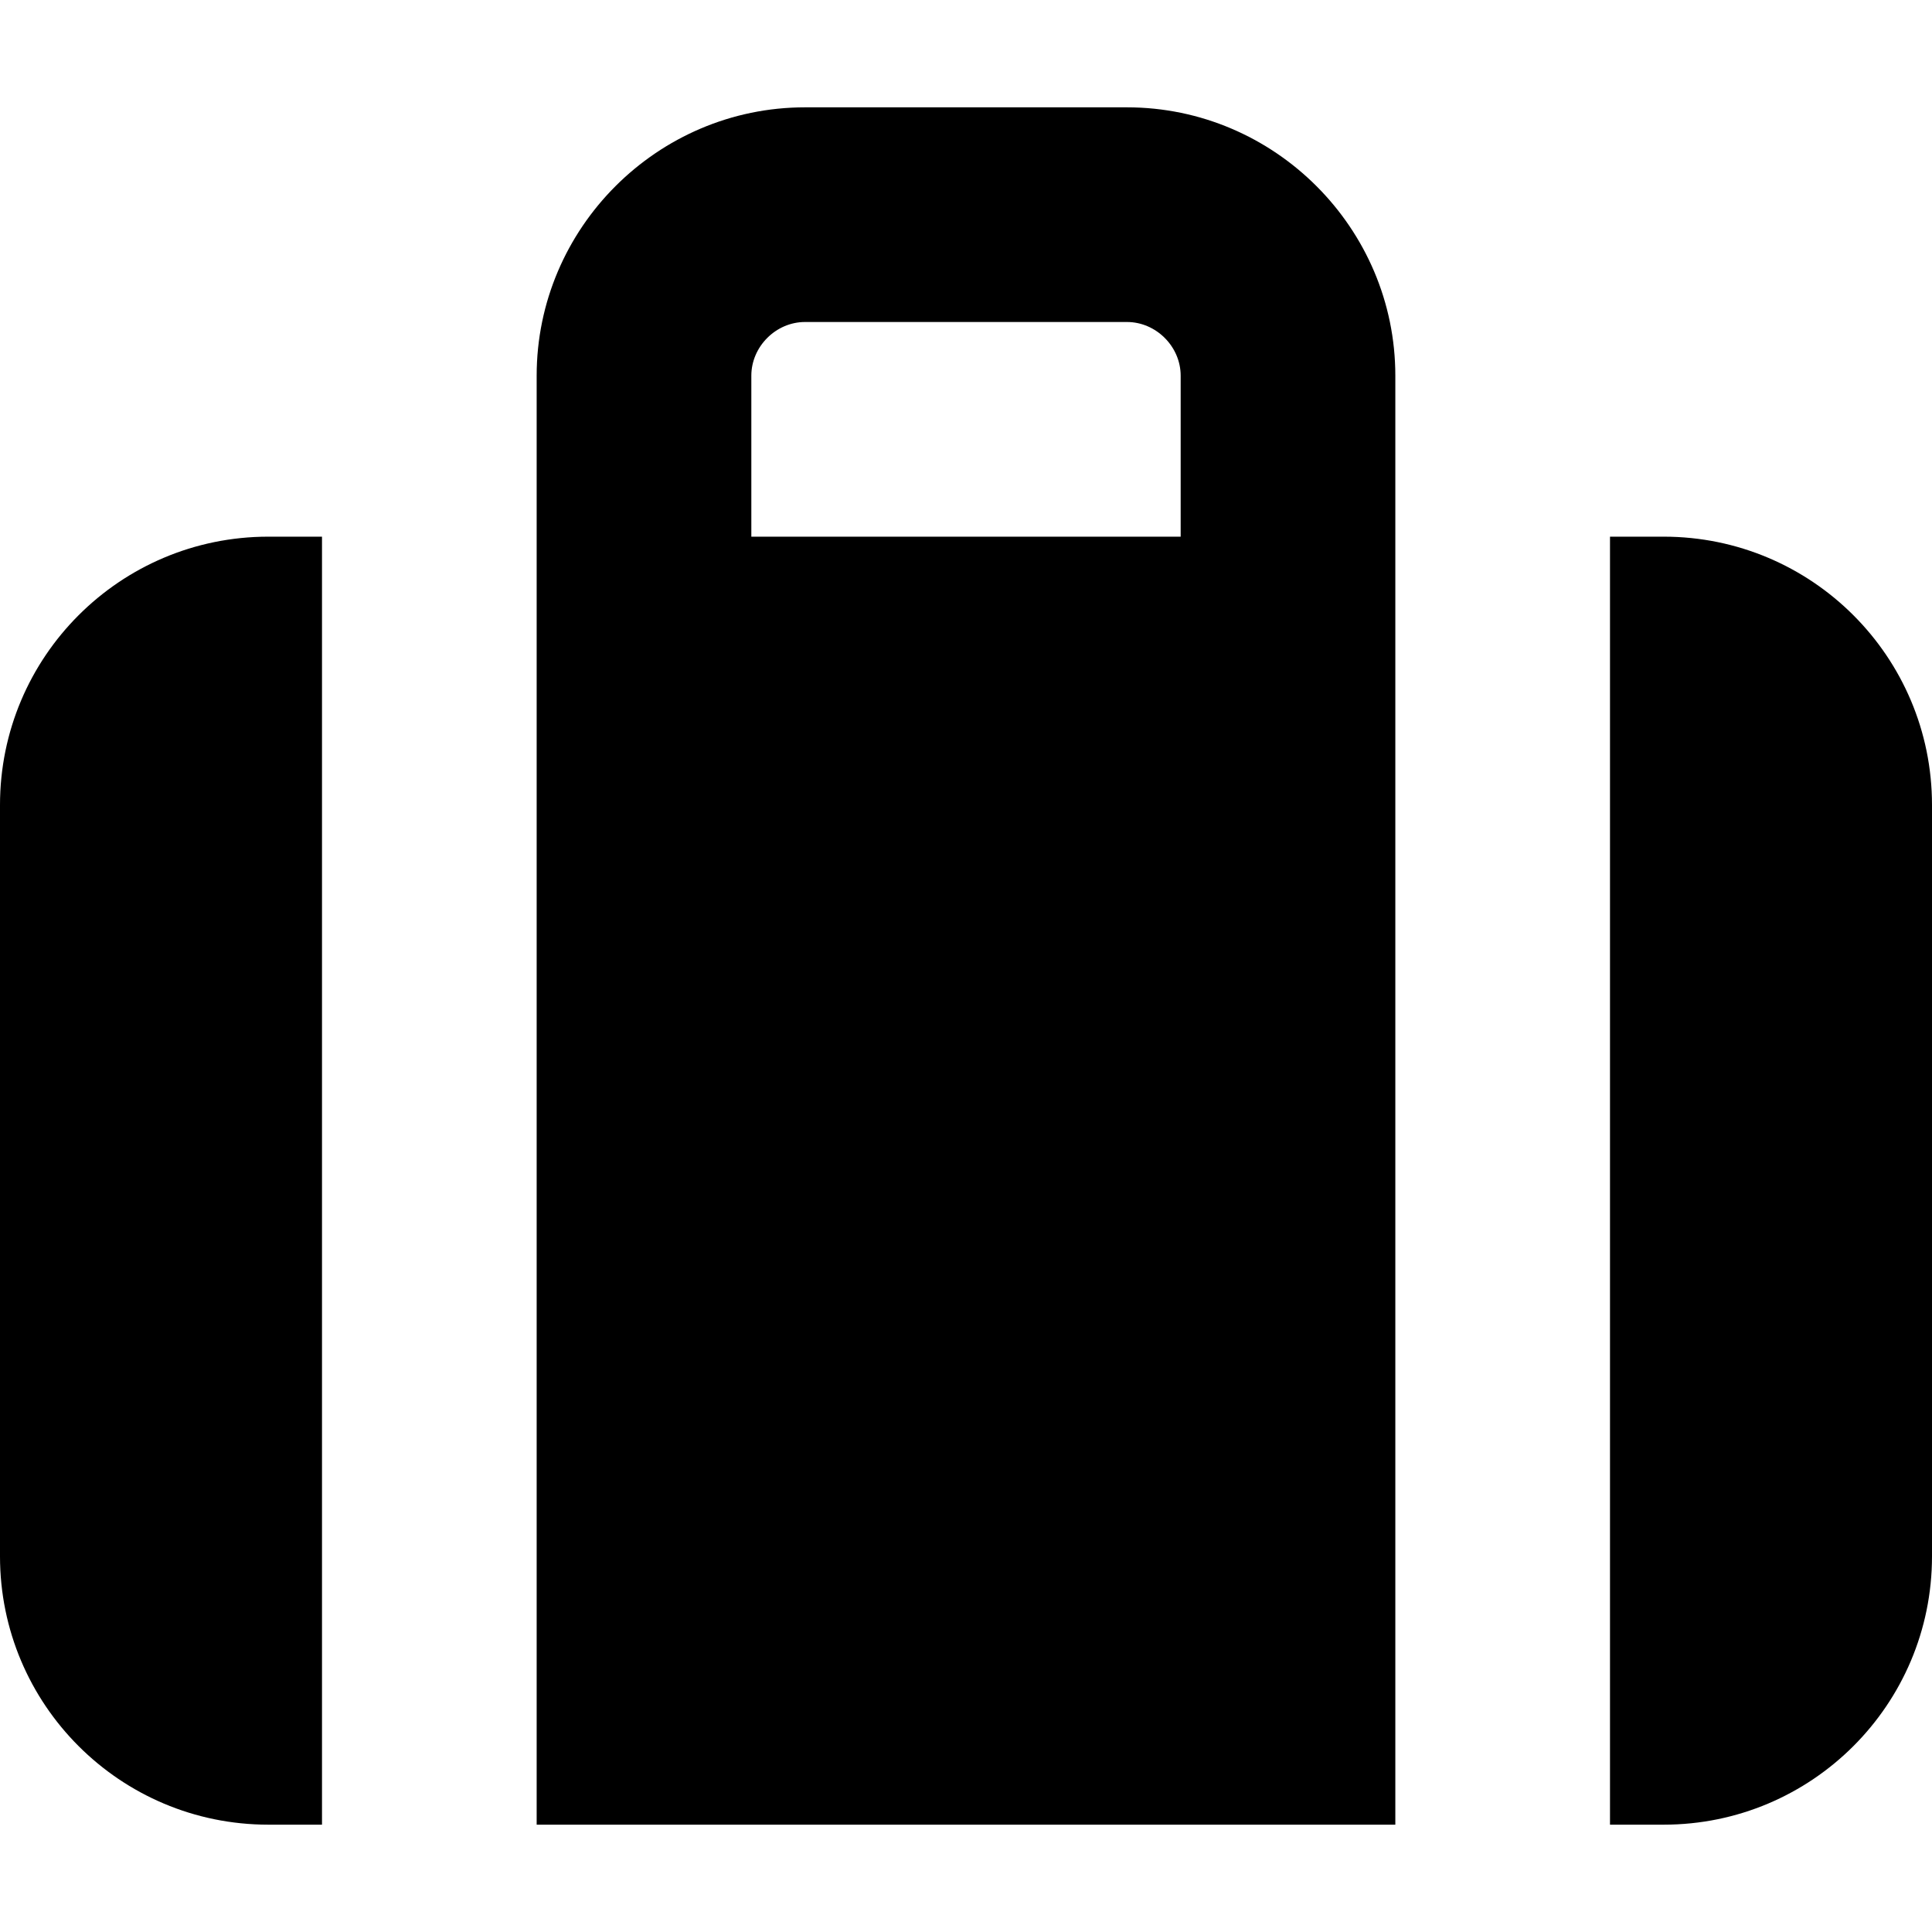 <svg xmlns="http://www.w3.org/2000/svg" viewBox="0 0 18 18">
    <path d="M10.5 1h-3c-1.375 0-2.5 1.125-2.5 2.5v13.5h8v-13.5c0-1.375-1.125-2.5-2.5-2.5zm-3.5 4v-1.5c0-.271.229-.5.5-.5h3c.271 0 .5.229.5.5v1.5h-4zm-7 2.5v7c0 1.381 1.119 2.5 2.5 2.5h.5v-12h-.5c-1.381 0-2.5 1.119-2.5 2.5zm15.5-2.5h-.5v12h.5c1.381 0 2.5-1.119 2.5-2.5v-7c0-1.381-1.119-2.5-2.5-2.5z"></path>
</svg>
